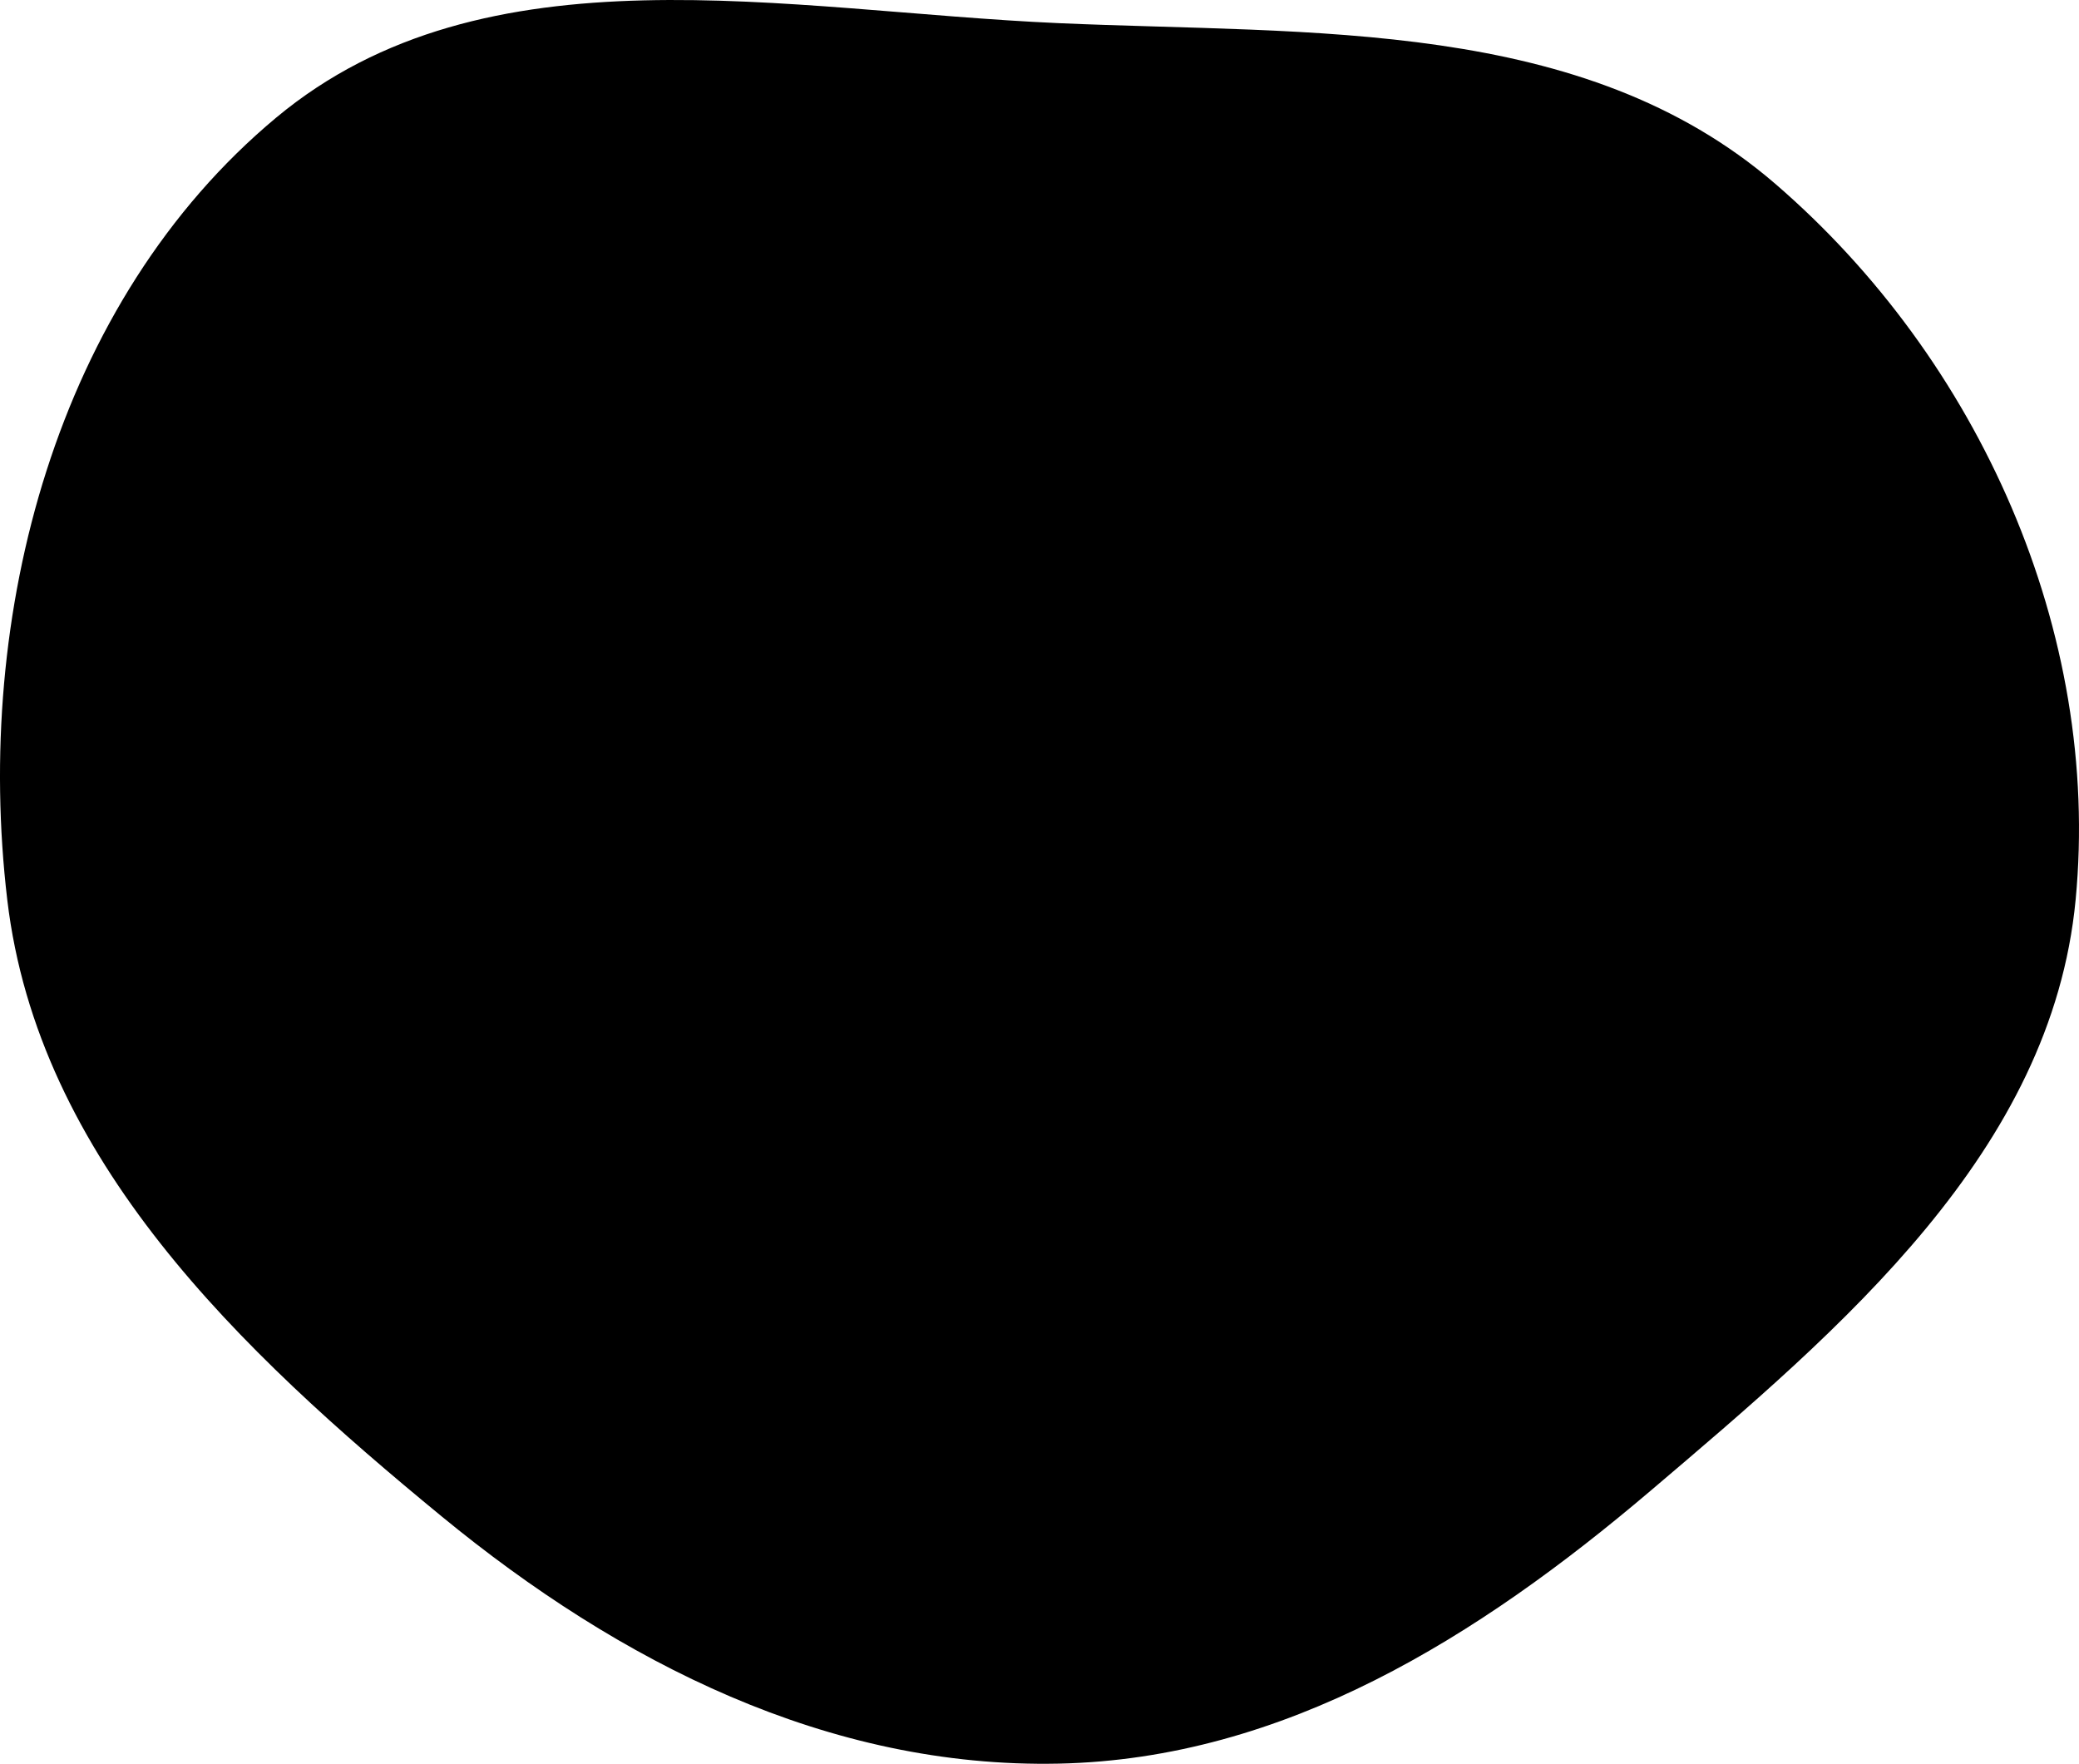 <svg width="323" height="274" viewBox="0 0 323 274" fill="none" xmlns="http://www.w3.org/2000/svg" xmlns:xlink="http://www.w3.org/1999/xlink">
<path fill-rule="evenodd" clip-rule="evenodd" d="M164.482 3.597C203.98 5.337 245.873 2.748 275.809 28.552C307.481 55.853 326.454 98.18 322.476 139.785C318.746 178.801 286.283 206.236 256.396 231.621C229.672 254.318 199.548 273.238 164.482 273.975C128.7 274.727 96.264 258.278 68.618 235.568C37.237 209.789 5.904 180.094 1.13 139.785C-4.105 95.58 8.68 46.811 42.887 18.292C75.475 -8.876 122.081 1.73 164.482 3.597Z" fill="black"/>
<defs>
</defs>
</svg>
